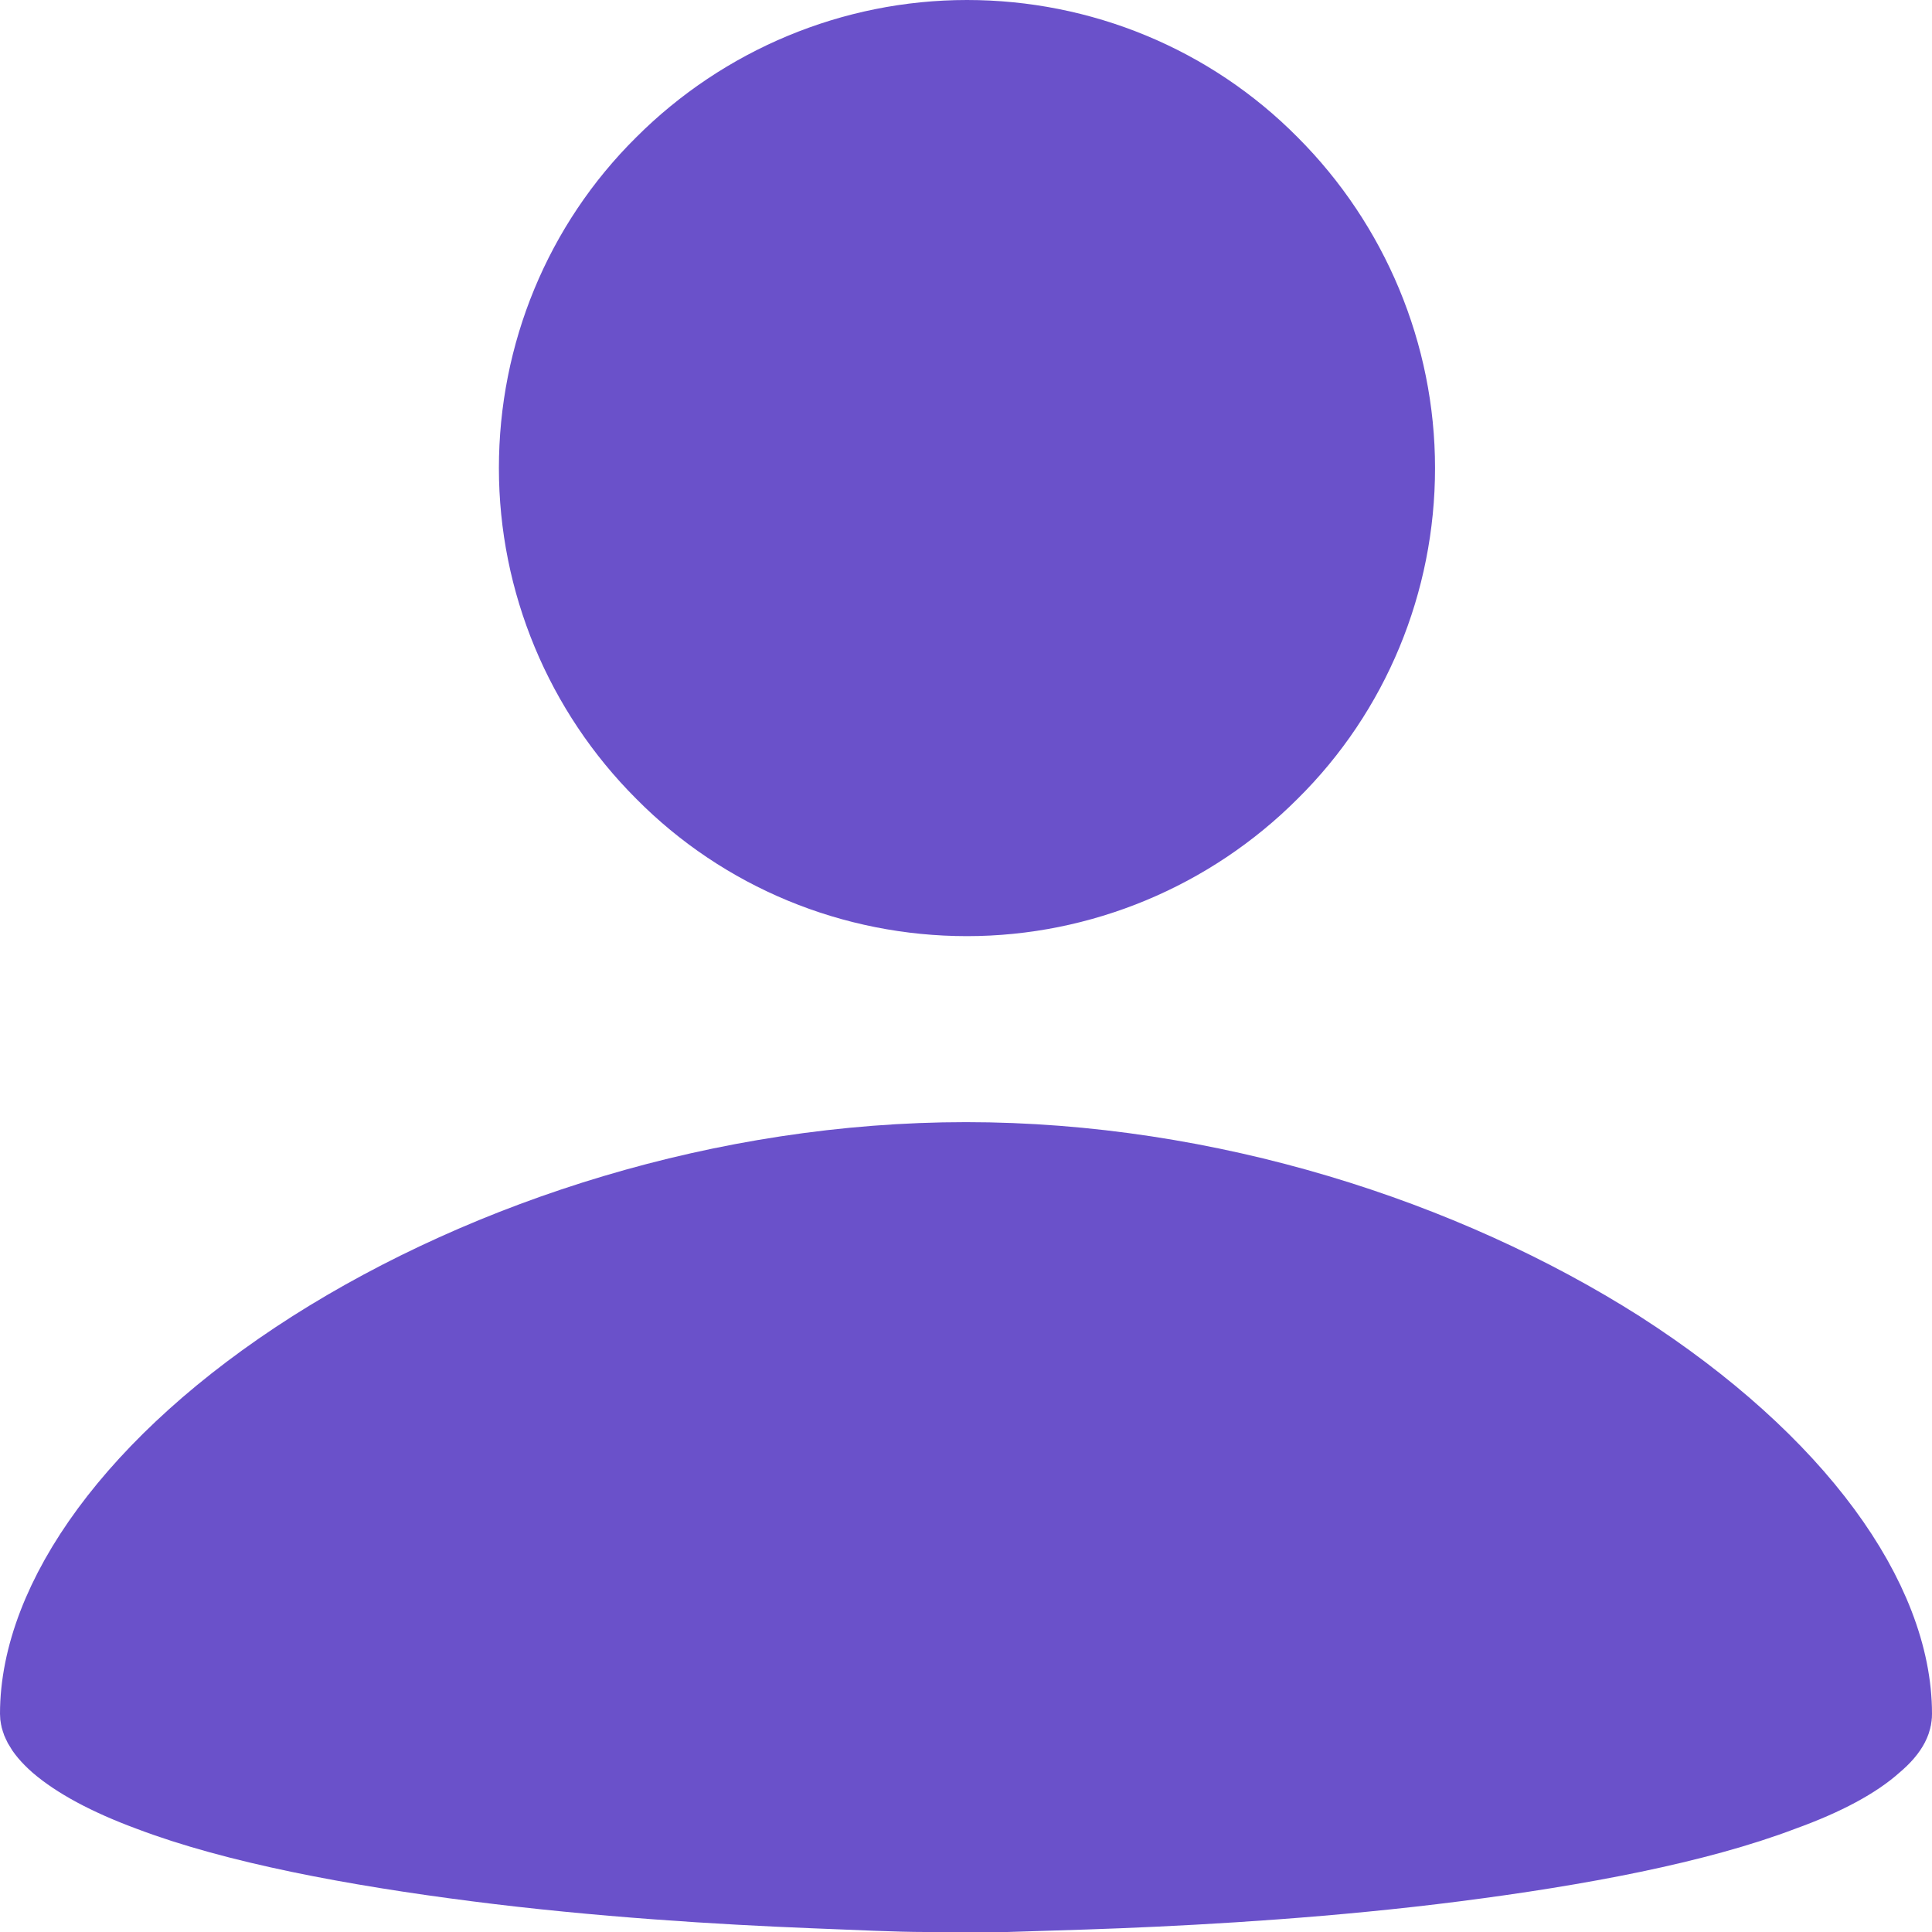 <svg width="22" height="22" viewBox="0 0 22 22" fill="none" xmlns="http://www.w3.org/2000/svg">
<path d="M11.011 0.5C12.291 0.5 13.52 1.004 14.423 1.917C15.326 2.821 15.841 4.049 15.841 5.33C15.841 6.611 15.336 7.84 14.423 8.742C13.52 9.646 12.291 10.16 11.011 10.16C9.729 10.16 8.501 9.656 7.598 8.742C6.695 7.84 6.181 6.611 6.181 5.33C6.181 4.049 6.684 2.821 7.598 1.917C8.501 1.014 9.729 0.5 11.011 0.5ZM11.011 21.5H10.895C10.811 21.5 10.695 21.5 10.538 21.5C10.233 21.5 9.793 21.479 9.268 21.458C8.217 21.416 6.821 21.332 5.435 21.154C4.038 20.975 2.695 20.723 1.728 20.355C1.246 20.177 0.909 19.988 0.7 19.809C0.51 19.642 0.5 19.547 0.5 19.515C0.5 18.256 1.571 16.701 3.598 15.41C5.582 14.15 8.259 13.278 11 13.278C13.741 13.278 16.418 14.15 18.402 15.41C20.429 16.712 21.5 18.256 21.5 19.515C21.5 19.547 21.5 19.642 21.3 19.809C21.101 19.988 20.765 20.177 20.271 20.355C19.305 20.723 17.962 20.975 16.565 21.154C15.179 21.332 13.783 21.416 12.732 21.458C12.207 21.479 11.767 21.489 11.462 21.5C11.305 21.5 11.189 21.5 11.105 21.5H11.011H10.989H11.011Z" fill="#6A51CA"/>
<path d="M11.011 0.5C12.291 0.5 13.52 1.004 14.423 1.917C15.326 2.821 15.841 4.049 15.841 5.33C15.841 6.611 15.336 7.84 14.423 8.742C13.52 9.646 12.291 10.16 11.011 10.16C9.729 10.16 8.501 9.656 7.598 8.742C6.695 7.84 6.181 6.611 6.181 5.33C6.181 4.049 6.684 2.821 7.598 1.917C8.501 1.014 9.729 0.5 11.011 0.5V0.5ZM11.011 21.5H10.895C10.811 21.5 10.695 21.5 10.538 21.5C10.233 21.5 9.793 21.479 9.268 21.458C8.217 21.416 6.821 21.332 5.435 21.154C4.038 20.975 2.695 20.723 1.728 20.355C1.246 20.177 0.909 19.988 0.7 19.809C0.51 19.642 0.5 19.547 0.5 19.515C0.5 18.256 1.571 16.701 3.598 15.41C5.582 14.15 8.259 13.278 11 13.278C13.741 13.278 16.418 14.15 18.402 15.41C20.429 16.712 21.5 18.256 21.5 19.515C21.5 19.547 21.5 19.642 21.3 19.809C21.101 19.988 20.765 20.177 20.271 20.355C19.305 20.723 17.962 20.975 16.565 21.154C15.179 21.332 13.783 21.416 12.732 21.458C12.207 21.479 11.767 21.489 11.462 21.5C11.305 21.5 11.189 21.5 11.105 21.5H11.011H10.989H11.011Z" stroke="#6A51CA"/>
</svg>
